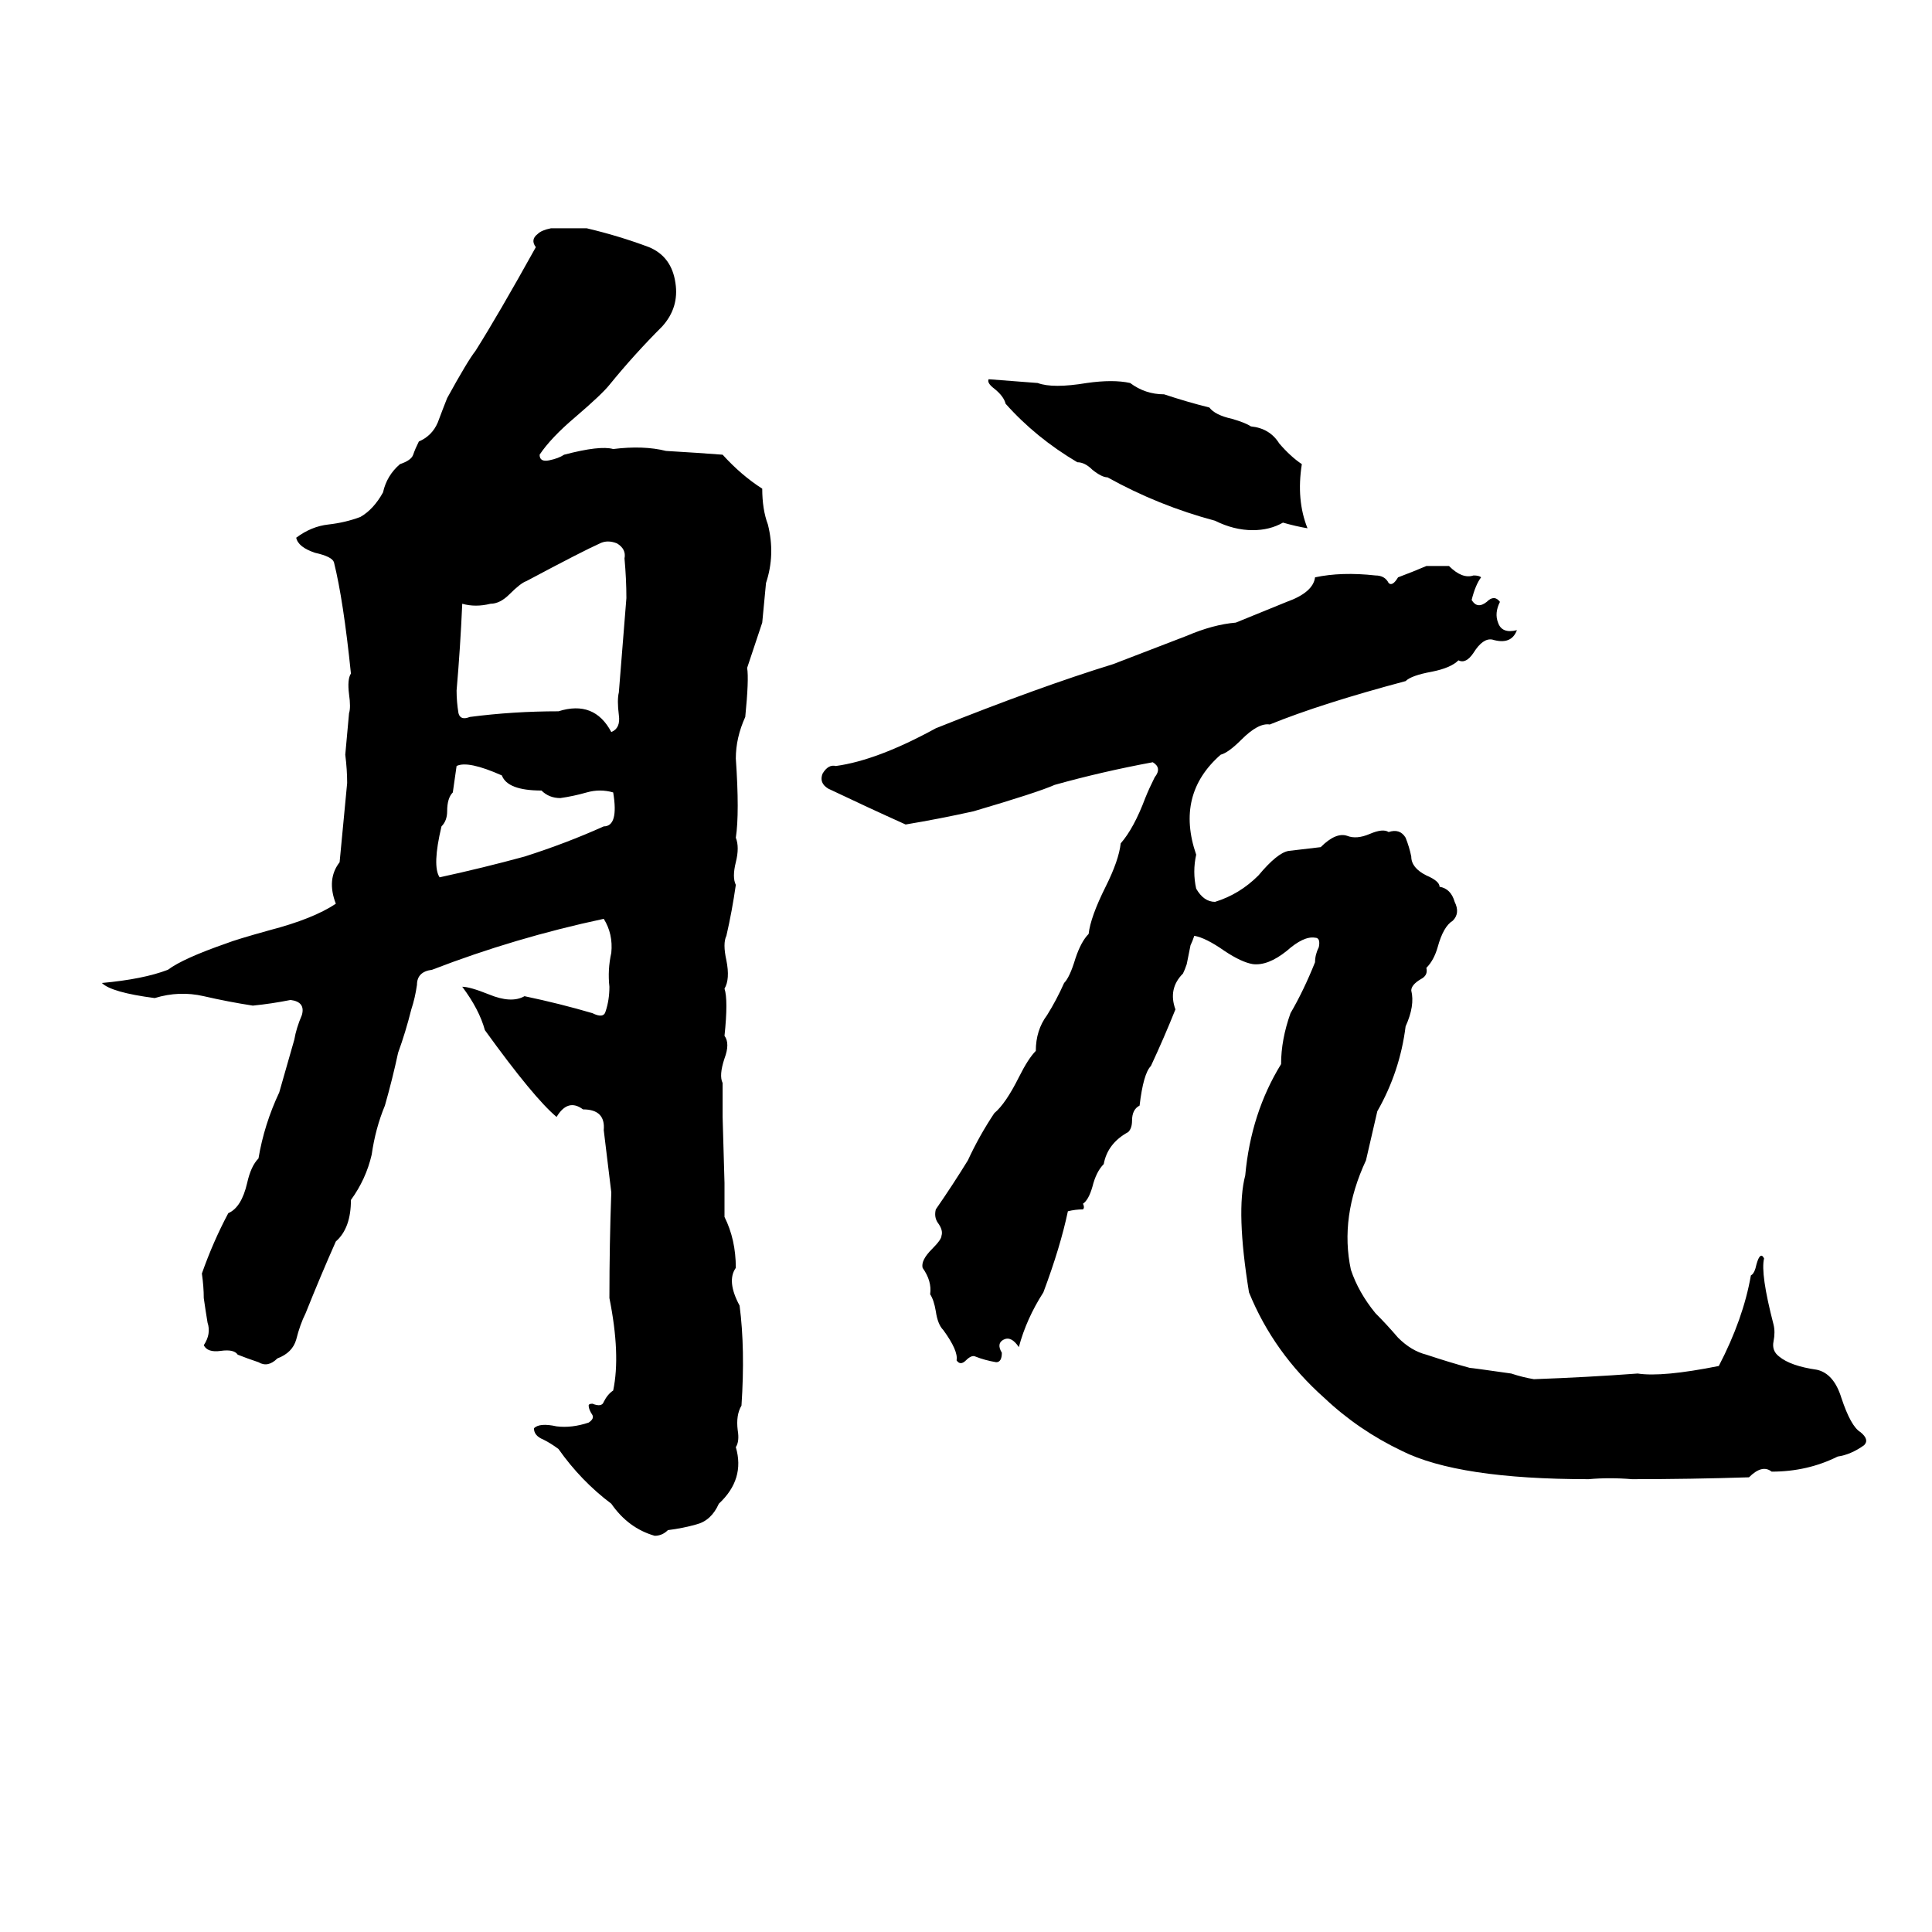 <svg xmlns="http://www.w3.org/2000/svg" viewBox="0 -800 1024 1024">
	<path fill="#000000" d="M252 -614Q264 -633 284 -669Q281 -673 285 -676Q287 -678 292 -679H311Q328 -675 344 -669Q356 -664 358 -650Q360 -637 351 -627Q336 -612 323 -596Q319 -591 305 -579Q292 -568 286 -559Q286 -555 291 -556Q296 -557 299 -559Q318 -564 325 -562Q341 -564 353 -561Q370 -560 383 -559Q393 -548 404 -541Q404 -530 407 -522Q411 -506 406 -491Q405 -480 404 -470Q400 -458 396 -446Q397 -440 395 -420Q390 -409 390 -398Q392 -369 390 -356Q392 -351 390 -343Q388 -335 390 -331Q388 -317 385 -304Q383 -300 385 -291Q387 -281 384 -276Q386 -270 384 -251Q387 -247 384 -239Q381 -230 383 -226Q383 -217 383 -208L384 -173Q384 -164 384 -155Q390 -143 390 -128Q385 -121 392 -108Q395 -85 393 -55Q390 -50 391 -42Q392 -36 390 -33Q395 -16 381 -3Q377 6 369 8Q362 10 354 11Q351 14 347 14Q333 10 324 -3Q308 -15 296 -32Q292 -35 288 -37Q283 -39 283 -43Q286 -46 295 -44Q303 -43 312 -46Q315 -48 314 -50Q312 -53 312 -55Q312 -56 314 -56Q319 -54 320 -57Q322 -61 325 -63Q329 -82 323 -112Q323 -141 324 -168Q322 -184 320 -201Q321 -212 309 -212Q301 -218 295 -208Q283 -218 257 -254Q254 -265 245 -277Q249 -277 259 -273Q271 -268 278 -272Q297 -268 314 -263Q320 -260 321 -264Q323 -270 323 -277Q322 -286 324 -295Q325 -305 320 -313Q273 -303 229 -286Q221 -285 221 -278Q220 -271 218 -265Q215 -253 211 -242Q208 -228 204 -214Q199 -202 197 -188Q194 -175 186 -164Q186 -149 178 -142Q170 -124 162 -104Q159 -98 157 -90Q155 -83 147 -80Q142 -75 137 -78Q131 -80 126 -82Q124 -85 117 -84Q110 -83 108 -87Q112 -93 110 -99Q109 -105 108 -112Q108 -118 107 -125Q113 -142 121 -157Q128 -160 131 -173Q133 -182 137 -186Q140 -204 148 -221Q152 -235 156 -249Q157 -255 160 -262Q162 -269 154 -270Q144 -268 134 -267Q121 -269 108 -272Q95 -275 82 -271Q59 -274 54 -279Q76 -281 89 -286Q97 -292 120 -300Q125 -302 143 -307Q166 -313 178 -321Q173 -334 180 -343Q182 -364 184 -385Q184 -392 183 -400L185 -422Q186 -425 185 -432Q184 -440 186 -443Q182 -482 177 -502Q176 -505 167 -507Q158 -510 157 -515Q165 -521 174 -522Q183 -523 191 -526Q198 -530 203 -539Q205 -548 212 -554Q218 -556 219 -559Q220 -562 222 -566Q229 -569 232 -576Q235 -584 237 -589Q248 -609 252 -614ZM524 -599Q537 -598 550 -597Q558 -594 576 -597Q590 -599 599 -597Q607 -591 617 -591Q629 -587 641 -584Q644 -580 653 -578Q660 -576 663 -574Q673 -573 678 -565Q684 -558 690 -554Q687 -535 693 -520Q687 -521 680 -523Q673 -519 664 -519Q654 -519 644 -524Q614 -532 587 -547Q584 -547 579 -551Q575 -555 571 -555Q549 -568 533 -586Q532 -590 527 -594Q523 -597 524 -599ZM318 -512Q309 -508 279 -492Q276 -491 270 -485Q265 -480 260 -480Q252 -478 245 -480Q244 -457 242 -434Q242 -428 243 -422Q244 -418 249 -420Q272 -423 296 -423Q315 -429 324 -412Q329 -414 328 -421Q327 -429 328 -433Q330 -458 332 -483Q332 -493 331 -504Q332 -509 327 -512Q322 -514 318 -512ZM756 -500H768Q775 -493 781 -495Q784 -495 785 -494Q782 -490 780 -482Q783 -477 788 -481Q792 -485 795 -481Q792 -475 794 -470Q796 -464 804 -466Q801 -458 791 -461Q786 -462 781 -454Q777 -448 773 -450Q769 -446 759 -444Q748 -442 745 -439Q700 -427 673 -416Q667 -417 658 -408Q651 -401 647 -400Q623 -379 634 -347Q632 -338 634 -329Q638 -322 644 -322Q657 -326 667 -336Q677 -348 683 -349Q692 -350 700 -351Q708 -359 714 -357Q719 -355 726 -358Q733 -361 736 -359Q742 -361 745 -356Q747 -351 748 -346Q748 -340 756 -336Q763 -333 763 -330Q769 -329 771 -322Q774 -316 770 -312Q765 -309 762 -298Q760 -291 756 -287Q757 -283 753 -281Q748 -278 748 -275Q750 -267 745 -256Q742 -232 730 -211Q727 -198 724 -185Q710 -155 716 -127Q720 -115 729 -104Q735 -98 741 -91Q748 -84 756 -82Q768 -78 779 -75Q780 -75 801 -72Q807 -70 813 -69Q841 -70 868 -72Q881 -70 911 -76Q924 -101 928 -124Q930 -125 931 -130Q933 -137 935 -133Q933 -125 940 -98Q941 -94 940 -89Q939 -84 943 -81Q949 -76 963 -74Q972 -72 976 -59Q981 -44 986 -41Q991 -37 988 -34Q981 -29 974 -28Q958 -20 939 -20Q934 -24 927 -17Q896 -16 865 -16Q853 -17 842 -16Q773 -16 743 -31Q720 -42 702 -59Q675 -83 662 -115Q655 -158 660 -177Q663 -210 679 -236Q679 -249 684 -263Q691 -275 697 -290Q697 -294 699 -298Q700 -303 697 -303Q691 -304 682 -296Q672 -288 664 -289Q658 -290 649 -296Q639 -303 633 -304Q632 -301 631 -299L629 -289Q628 -286 627 -284Q619 -276 623 -265Q617 -250 610 -235Q606 -231 604 -214Q600 -212 600 -206Q600 -202 598 -200Q587 -194 585 -183Q581 -179 579 -171Q577 -164 574 -162Q575 -160 574 -159Q570 -159 566 -158Q562 -139 553 -115Q544 -101 540 -86Q536 -92 532 -90Q528 -88 531 -83Q531 -78 528 -78Q522 -79 517 -81Q515 -82 512 -79Q509 -76 507 -79Q508 -84 500 -95Q497 -98 496 -105Q495 -111 493 -114Q494 -121 489 -128Q488 -132 494 -138Q499 -143 499 -145Q500 -148 497 -152Q495 -155 496 -159Q505 -172 513 -185Q519 -198 527 -210Q533 -215 540 -229Q545 -239 549 -243Q549 -254 555 -262Q560 -270 564 -279Q567 -282 570 -292Q573 -301 577 -305Q578 -314 586 -330Q593 -344 594 -353Q601 -361 607 -377Q609 -382 612 -388Q616 -393 611 -396Q584 -391 559 -384Q550 -380 516 -370Q498 -366 480 -363Q460 -372 439 -382Q434 -385 436 -390Q439 -395 443 -394Q465 -397 496 -414Q551 -436 590 -448L629 -463Q643 -469 655 -470L682 -481Q696 -486 697 -494Q711 -497 729 -495Q734 -495 736 -491Q738 -489 741 -494Q749 -497 756 -500ZM242 -394Q241 -387 240 -380Q237 -377 237 -370Q237 -365 234 -362Q229 -341 233 -335Q256 -340 278 -346Q300 -353 320 -362Q328 -362 325 -380Q318 -382 311 -380Q304 -378 297 -377Q291 -377 287 -381Q269 -381 266 -389Q248 -397 242 -394Z"/>
</svg>